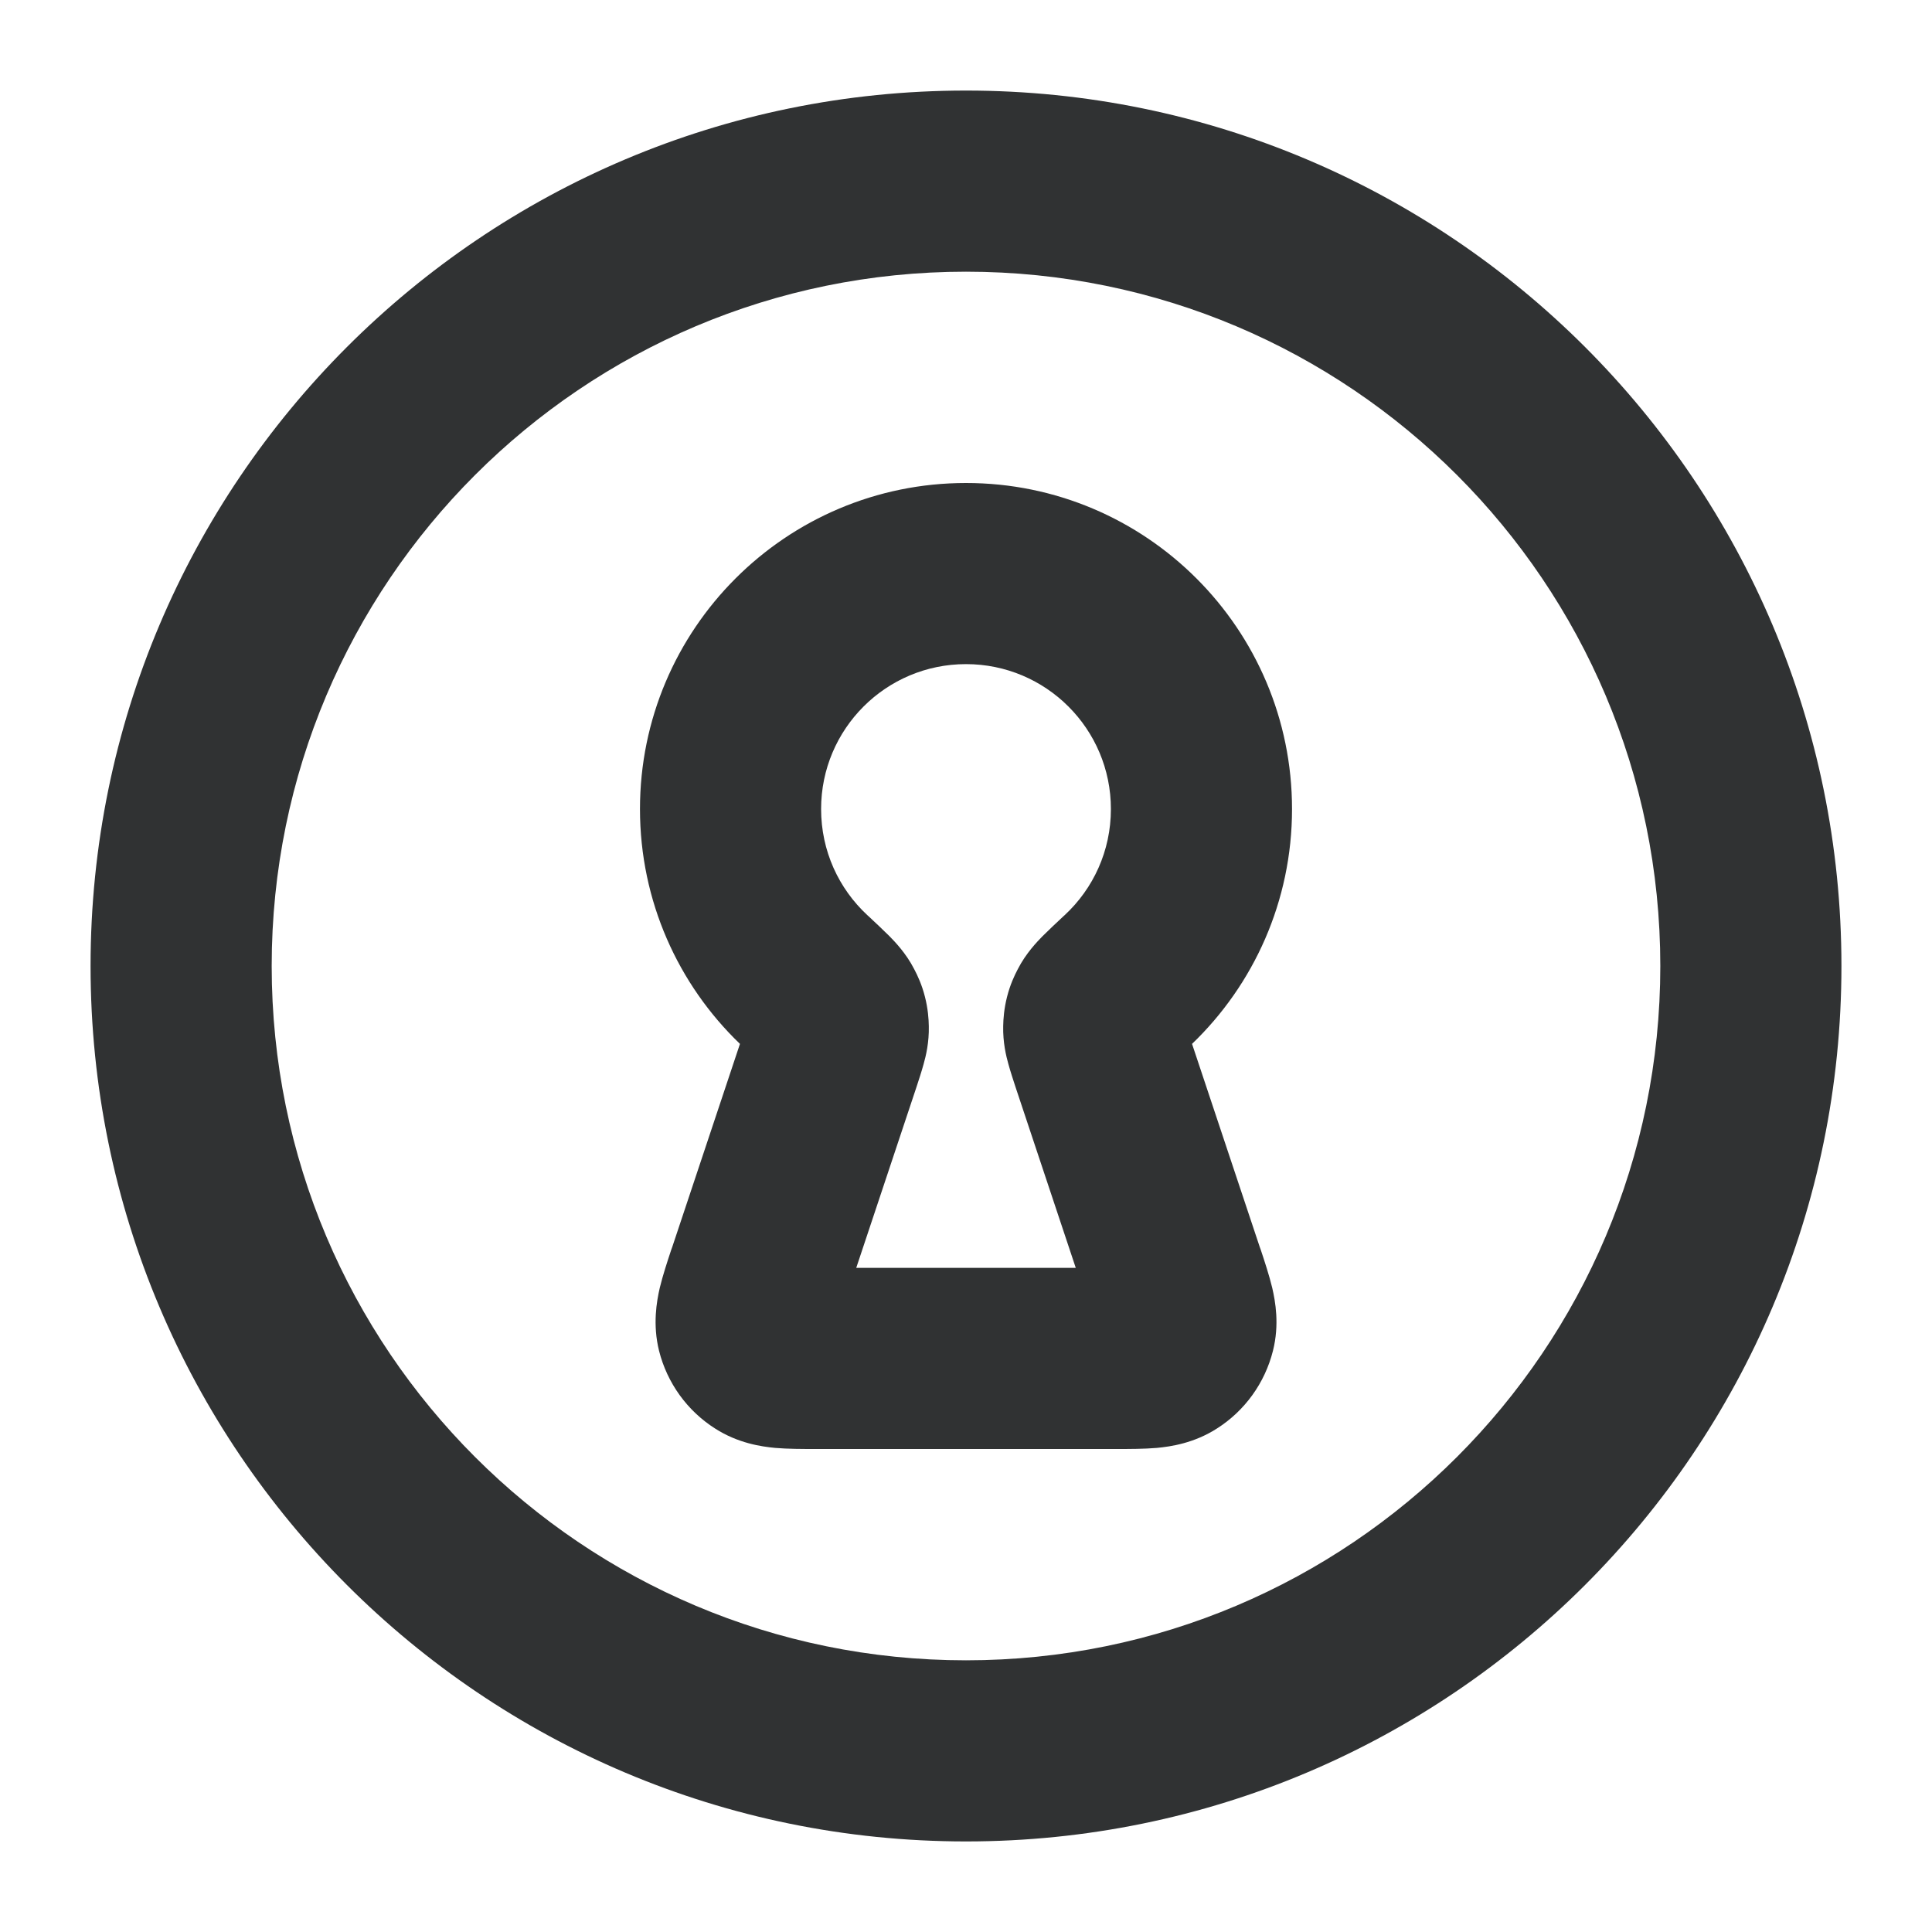 <svg width="16" height="16" viewBox="0 0 16 16" fill="none" xmlns="http://www.w3.org/2000/svg">
    <g clip-path="url(#clip0_8400_9)">
        <path fill-rule="evenodd" clip-rule="evenodd"
            d="M8 2.25C4.824 2.25 2.25 4.824 2.25 8C2.25 11.176 4.824 13.75 8 13.75C11.176 13.75 13.75 11.176 13.75 8C13.75 4.824 11.176 2.25 8 2.25ZM0.75 8C0.75 3.996 3.996 0.75 8 0.75C12.004 0.75 15.25 3.996 15.25 8C15.25 12.004 12.004 15.25 8 15.25C3.996 15.25 0.75 12.004 0.75 8ZM5.3 6.7C5.3 5.209 6.509 4 8 4C9.491 4 10.7 5.209 10.7 6.7C10.7 7.464 10.382 8.155 9.872 8.645L10.433 10.328C10.435 10.335 10.438 10.341 10.44 10.347C10.473 10.446 10.511 10.562 10.536 10.665C10.562 10.778 10.597 10.969 10.542 11.187C10.475 11.453 10.309 11.684 10.077 11.831C9.888 11.952 9.696 11.98 9.58 11.991C9.474 12 9.352 12 9.249 12C9.242 12 9.235 12 9.229 12H6.771C6.765 12 6.758 12 6.751 12C6.648 12 6.526 12 6.42 11.991C6.304 11.98 6.112 11.952 5.923 11.831C5.691 11.684 5.525 11.453 5.458 11.187C5.404 10.969 5.438 10.778 5.464 10.665C5.489 10.562 5.527 10.446 5.56 10.347C5.562 10.341 5.565 10.335 5.567 10.328L6.128 8.645C5.618 8.155 5.3 7.464 5.3 6.7ZM8 5.5C7.337 5.5 6.8 6.037 6.8 6.7C6.8 7.047 6.946 7.359 7.183 7.579L7.192 7.587C7.253 7.644 7.316 7.703 7.366 7.753C7.409 7.797 7.503 7.893 7.571 8.026C7.599 8.079 7.635 8.156 7.66 8.255C7.685 8.353 7.691 8.438 7.692 8.498C7.695 8.633 7.668 8.745 7.649 8.812C7.632 8.874 7.609 8.944 7.59 9.002L7.091 10.5H8.909L8.41 9.002C8.391 8.944 8.368 8.874 8.351 8.812C8.332 8.745 8.305 8.633 8.308 8.498C8.309 8.438 8.315 8.353 8.34 8.255C8.365 8.156 8.401 8.079 8.429 8.026C8.497 7.893 8.591 7.797 8.634 7.753C8.684 7.703 8.747 7.644 8.808 7.587L8.817 7.579C9.054 7.359 9.2 7.047 9.2 6.7C9.2 6.037 8.663 5.5 8 5.5Z"
            fill="#303233" />
    </g>
    <defs>
        <clipPath id="clip0_8400_9">
            <rect width="16" height="16" fill="white" />
        </clipPath>
    </defs>
</svg>
